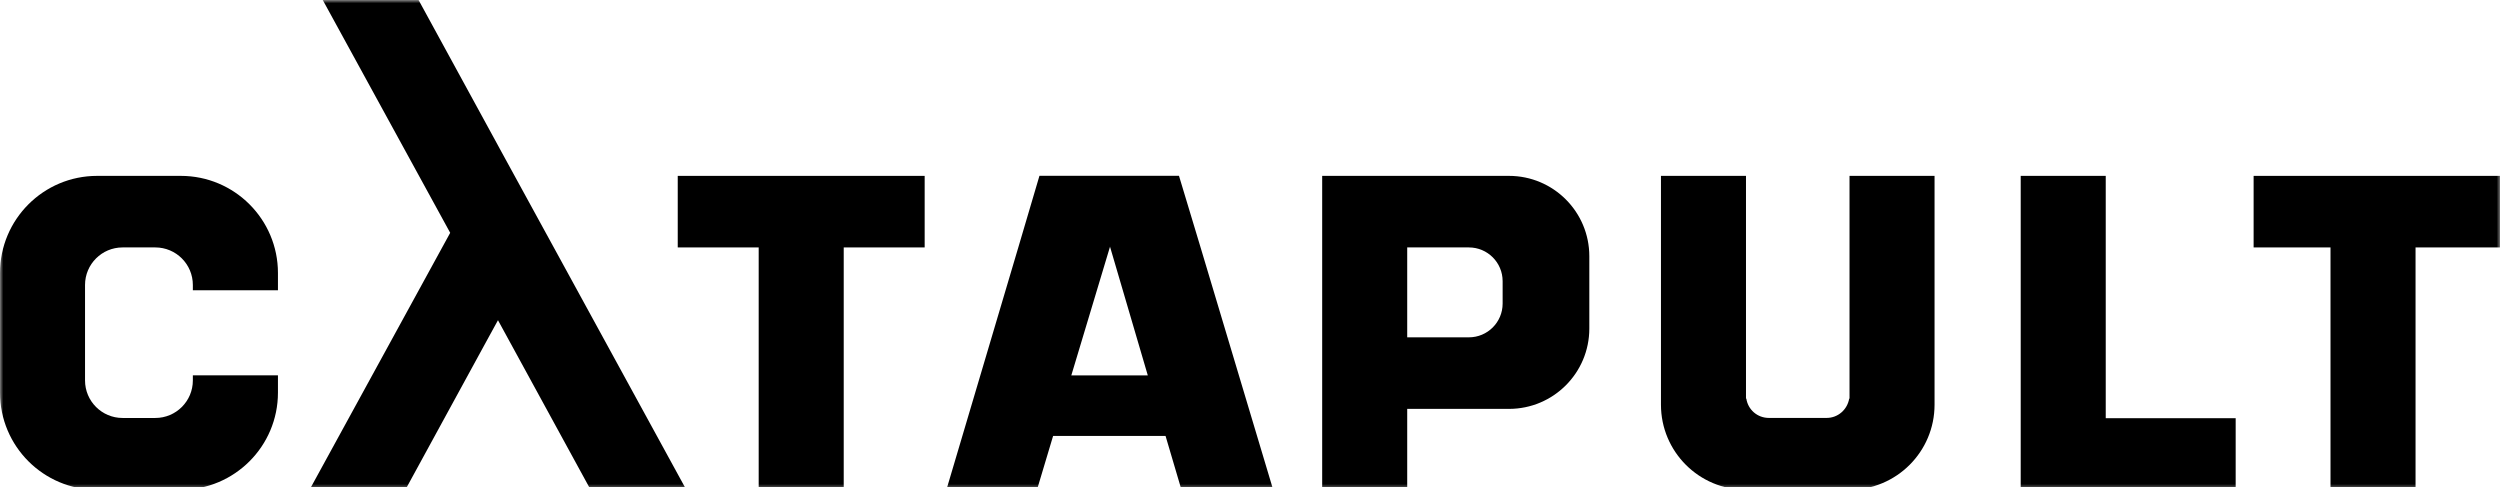 <svg width="390" height="76" viewBox="0 0 390 76" fill="none" xmlns="http://www.w3.org/2000/svg">
<mask id="mask0_138_4733" style="mask-type:luminance" maskUnits="userSpaceOnUse" x="0" y="0" width="391" height="77">
<path d="M0 0H390.084V76.415H0V0Z" fill="white"/>
</mask>
<g mask="url(#mask0_138_4733)">
<path d="M43.36 45.283V42.587C43.36 34.221 36.577 27.437 28.21 27.437H15.15C6.783 27.437 0 34.221 0 42.587V61.25C0 69.617 6.783 76.4 15.15 76.4H28.21C36.577 76.4 43.36 69.617 43.36 61.25V58.552H30.085V59.347C30.085 62.581 27.463 65.203 24.23 65.203H19.12C15.887 65.203 13.265 62.581 13.265 59.347V44.455C13.265 41.221 15.887 38.599 19.12 38.599H24.23C27.463 38.599 30.085 41.221 30.085 44.455V45.283H43.36Z" fill="black"/>
<path d="M167.126 58.557L173.126 38.604L173.162 38.462L173.197 38.604L179.055 58.557H167.126ZM187.292 38.604L183.919 27.421H162.156L158.854 38.604L147.635 76.415H161.765L164.286 68.001H181.824L184.31 76.415H198.617L187.292 38.604Z" fill="black"/>
<path d="M173.197 38.605H173.126L173.162 38.463L173.197 38.605Z" fill="black"/>
<path d="M144.247 27.437H105.727V38.599H118.355V76.4H131.62V38.599H144.247V27.437Z" fill="black"/>
<path d="M390.084 27.437H351.564V38.599H363.559V76.4H376.825V38.599H390.084V27.437Z" fill="black"/>
<path d="M288.525 27.437V62.178H288.475C288.191 63.883 286.735 65.196 284.96 65.196H275.942C274.132 65.196 272.676 63.883 272.428 62.178L272.374 62.178V27.437H259.109V63.135C259.109 70.461 265.048 76.4 272.374 76.4L288.525 76.379V76.4C295.851 76.4 301.79 70.461 301.79 63.135V27.437H288.525Z" fill="black"/>
<path d="M328.495 65.239V27.437H315.23V65.239L315.229 76.4H348.765V65.239H328.495Z" fill="black"/>
<path d="M107.046 76.367L92.135 76.402L77.685 49.952L75.875 53.254L63.236 76.402H48.289L70.23 36.32L50.348 -0H65.295L77.685 22.686L77.934 23.148L85.141 36.32L85.531 37.03L107.046 76.367Z" fill="black"/>
<path d="M234.411 47.359C234.411 50.267 232.054 52.624 229.146 52.624H219.525V38.599H229.146C232.054 38.599 234.411 40.956 234.411 43.864V47.359ZM235.402 27.437H219.525H206.26V76.4H219.525V63.786H235.402C242.324 63.786 247.934 58.175 247.934 51.254V39.97C247.934 33.048 242.324 27.437 235.402 27.437Z" fill="black"/>
</g>
</svg>
